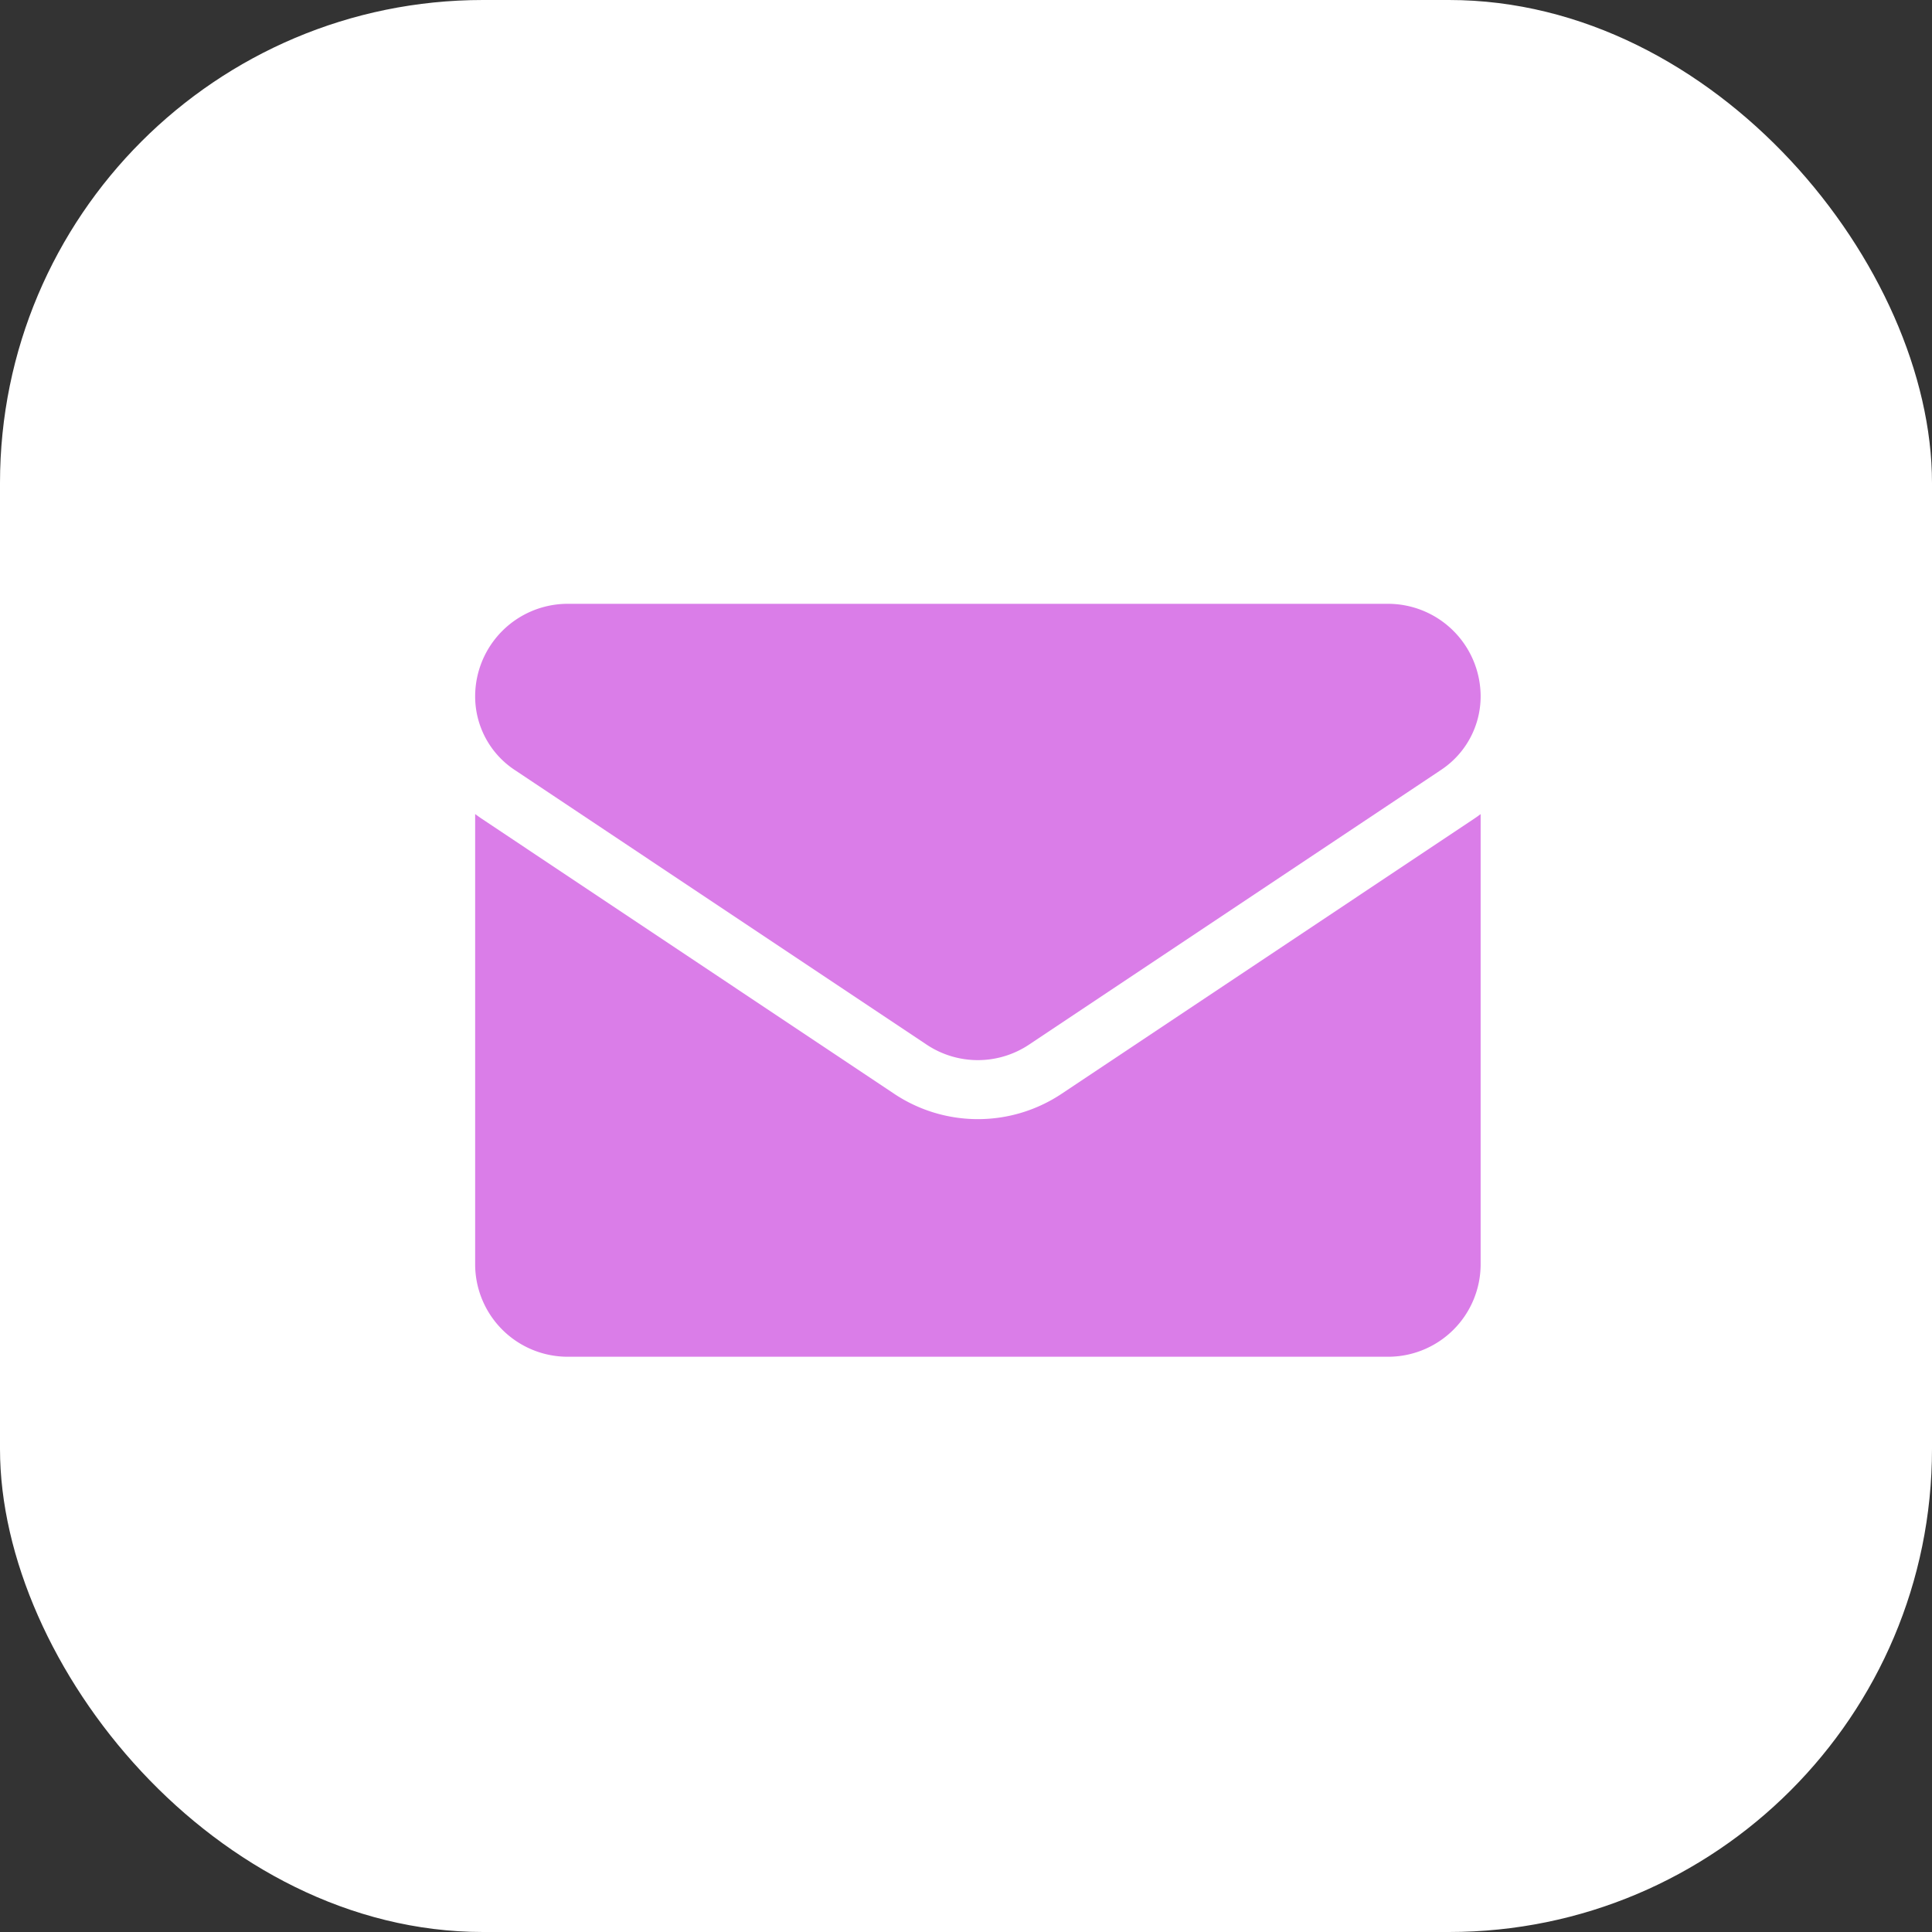 <svg xmlns="http://www.w3.org/2000/svg" width="32" height="32" viewBox="0 0 32 32">
  <rect x="0" y="0" width="32" height="32" fill="#333333" stroke="none"/>
  <g id="emailtemplate" transform="translate(-1061 -222)">
    <rect id="Rectangle_4403" data-name="Rectangle 4403" width="32" height="32" rx="8" transform="translate(1061 222)" fill="#fff"/>
    <g id="email_11_" data-name="email (11)" transform="translate(1068.87 167.734)">
      <path id="Path_155728" data-name="Path 155728" d="M6.935,176.03a2.5,2.5,0,0,0,2.784,0l6.824-4.55q.057-.038.111-.079v7.455a1.533,1.533,0,0,1-1.533,1.533H1.533A1.533,1.533,0,0,1,0,178.857V171.4c.036.027.073.053.111.079Z" transform="translate(0 -103.651)" fill="#da7de8"/>
      <path id="Path_155729" data-name="Path 155729" d="M16,67.017l-6.824,4.55a1.529,1.529,0,0,1-1.7,0L.652,67.017A1.461,1.461,0,0,1,0,65.8a1.534,1.534,0,0,1,1.533-1.533H15.121A1.535,1.535,0,0,1,16.654,65.8,1.461,1.461,0,0,1,16,67.017Z" transform="translate(0)" fill="#da7de8"/>
    </g>
  </g>
</svg>
